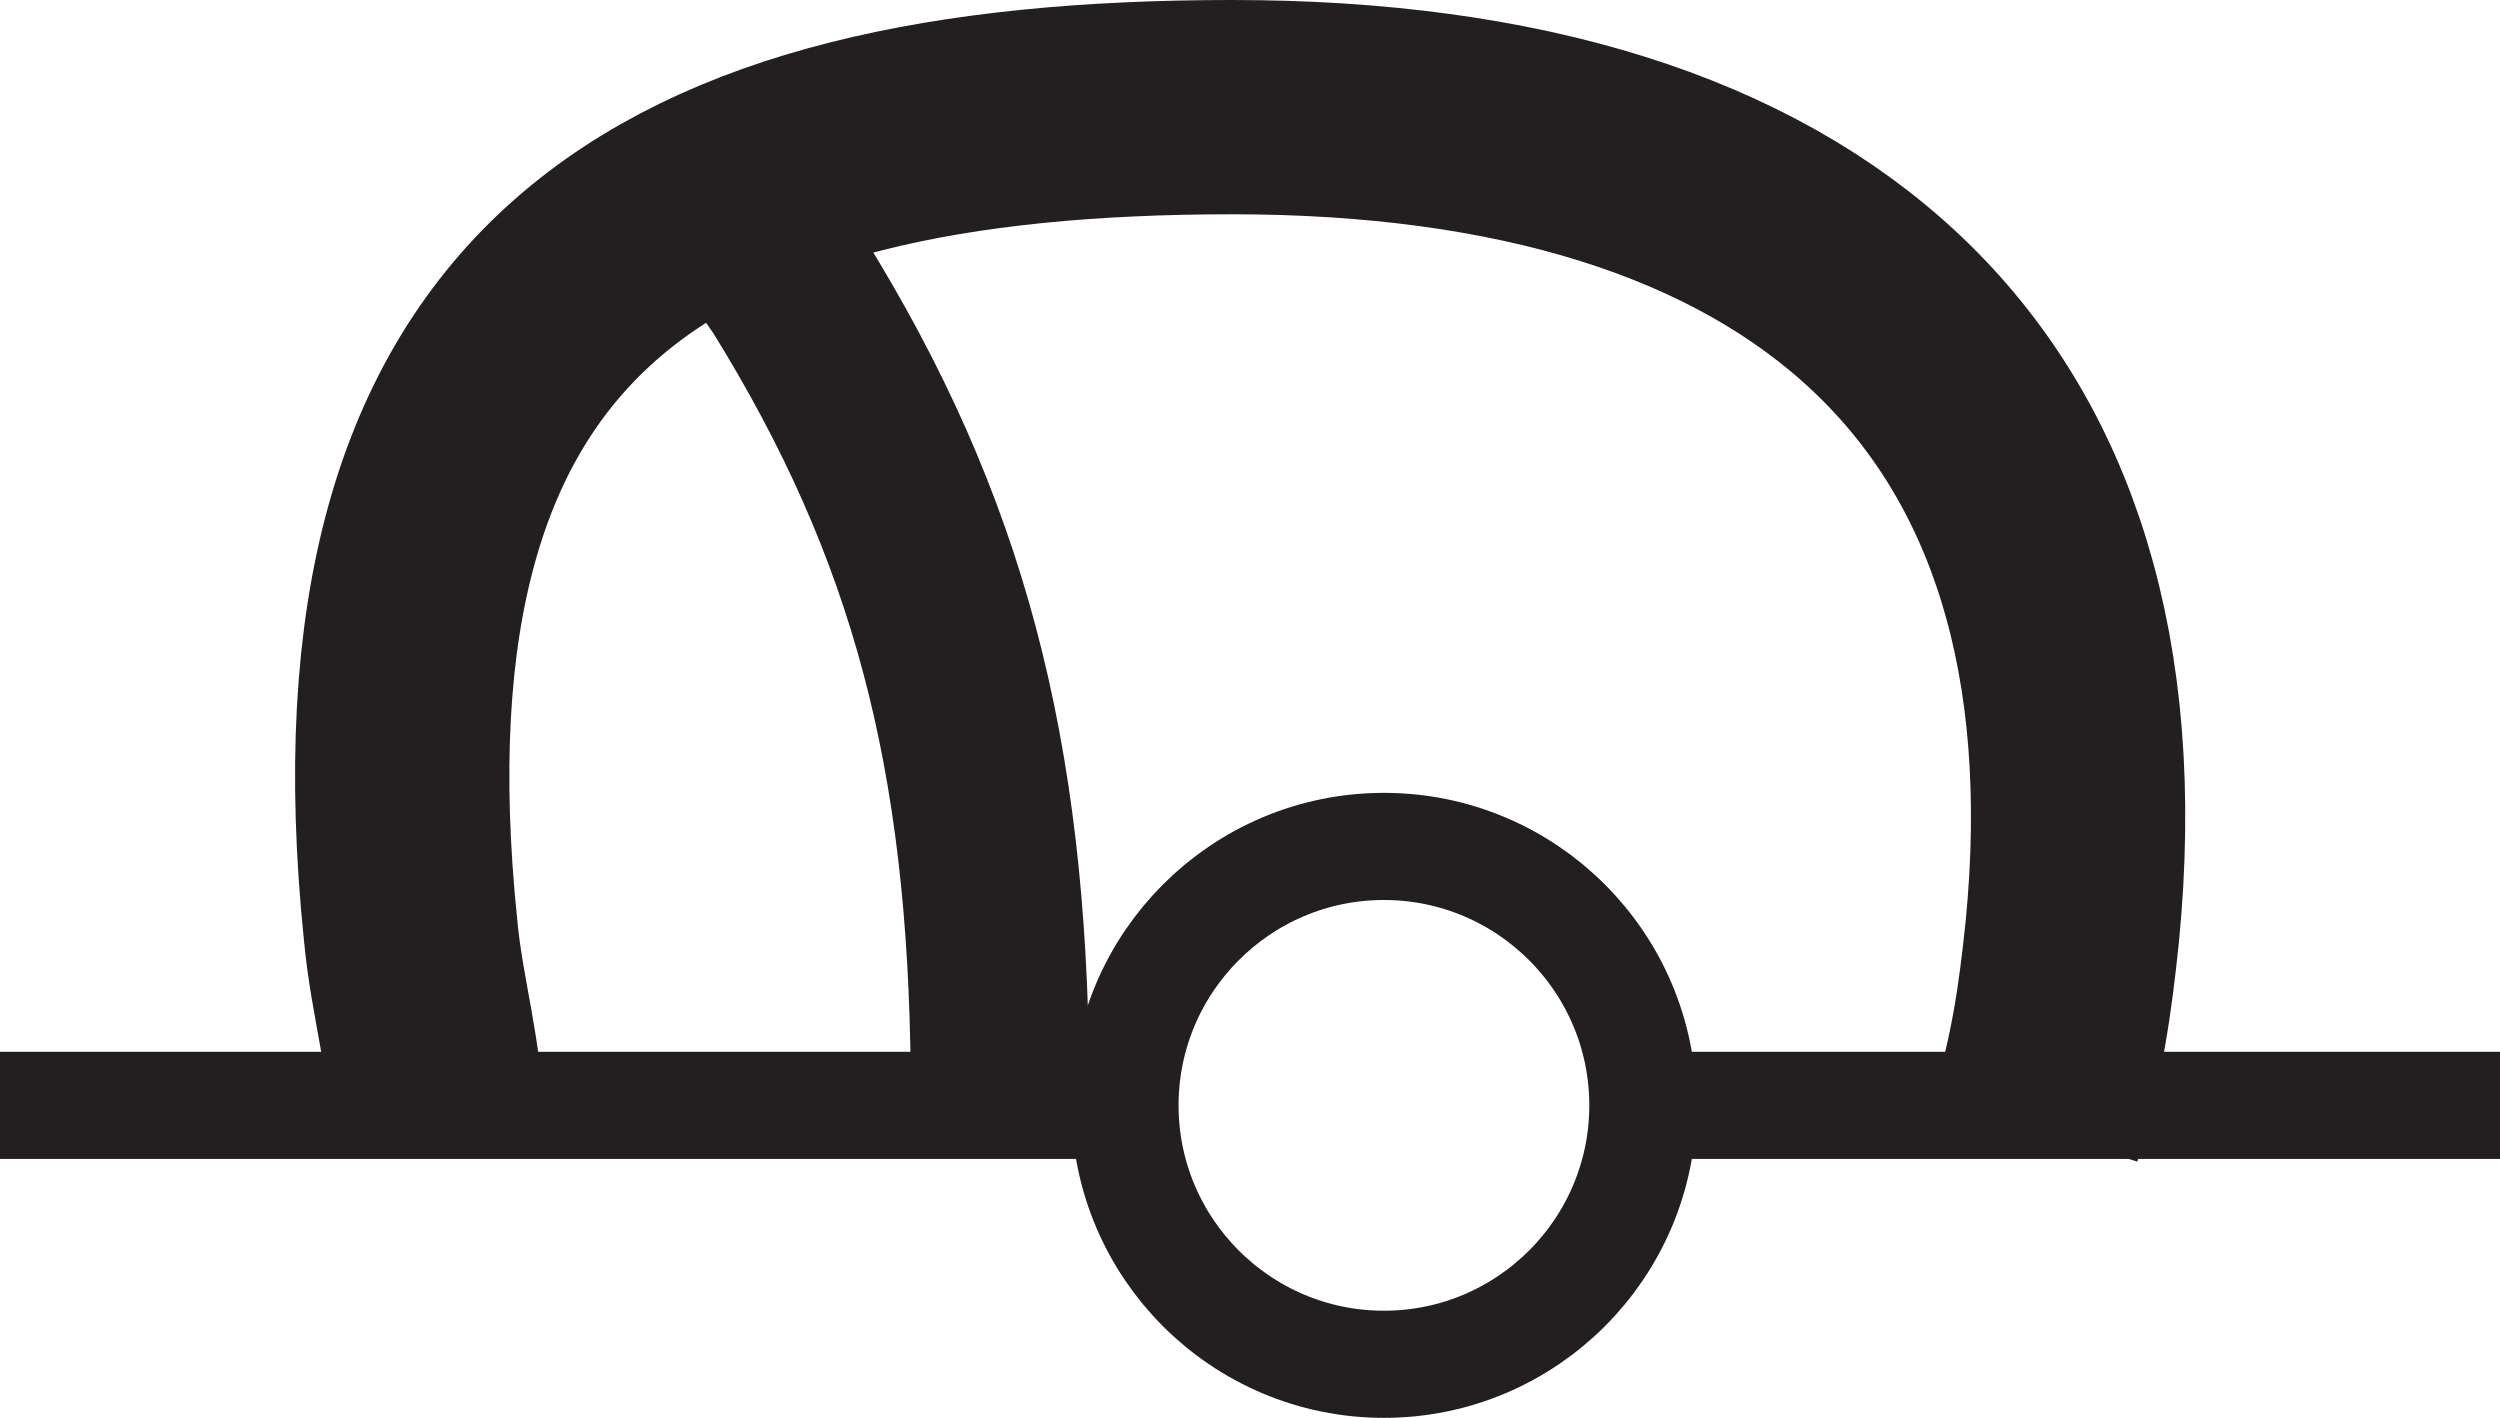 <?xml version="1.0" encoding="UTF-8"?>
<svg width="2.8mm" height="1.588mm" version="1.1" viewBox="-1.55 -1.24 2.8 1.588" xmlns="http://www.w3.org/2000/svg">
	<path d="m0.308-0.002h0.942" style="fill:none;stroke-miterlimit:3.864;stroke-width:.12;stroke:#231f20"/>
	<path d="m-1.55-0.002h1.256" style="fill:none;stroke-miterlimit:3.864;stroke-width:.12;stroke:#231f20"/>
	<path d="m-1.061 0.021c0-0.073-0.022-0.143-0.029-0.218-0.074-0.714 0.288-0.923 0.92-0.923 0.641 0 1.001 0.309 0.941 0.923-0.008 0.077-0.017 0.141-0.042 0.223" style="fill:none;stroke-miterlimit:3.864;stroke-width:.24;stroke:#231f20"/>
	<path d="m-0.728-1.009 0.061 0.088c0.168 0.271 0.234 0.524 0.237 0.884" style="fill:none;stroke-miterlimit:3.864;stroke-width:.2;stroke:#231f20"/>
	<path d="m-0.29-0.002c0-0.16 0.13-0.29 0.29-0.29s0.29 0.13 0.29 0.29-0.13 0.29-0.29 0.29-0.29-0.13-0.29-0.29z" style="fill:none;stroke-miterlimit:3.864;stroke-width:.12;stroke:#231f20"/>
</svg>
